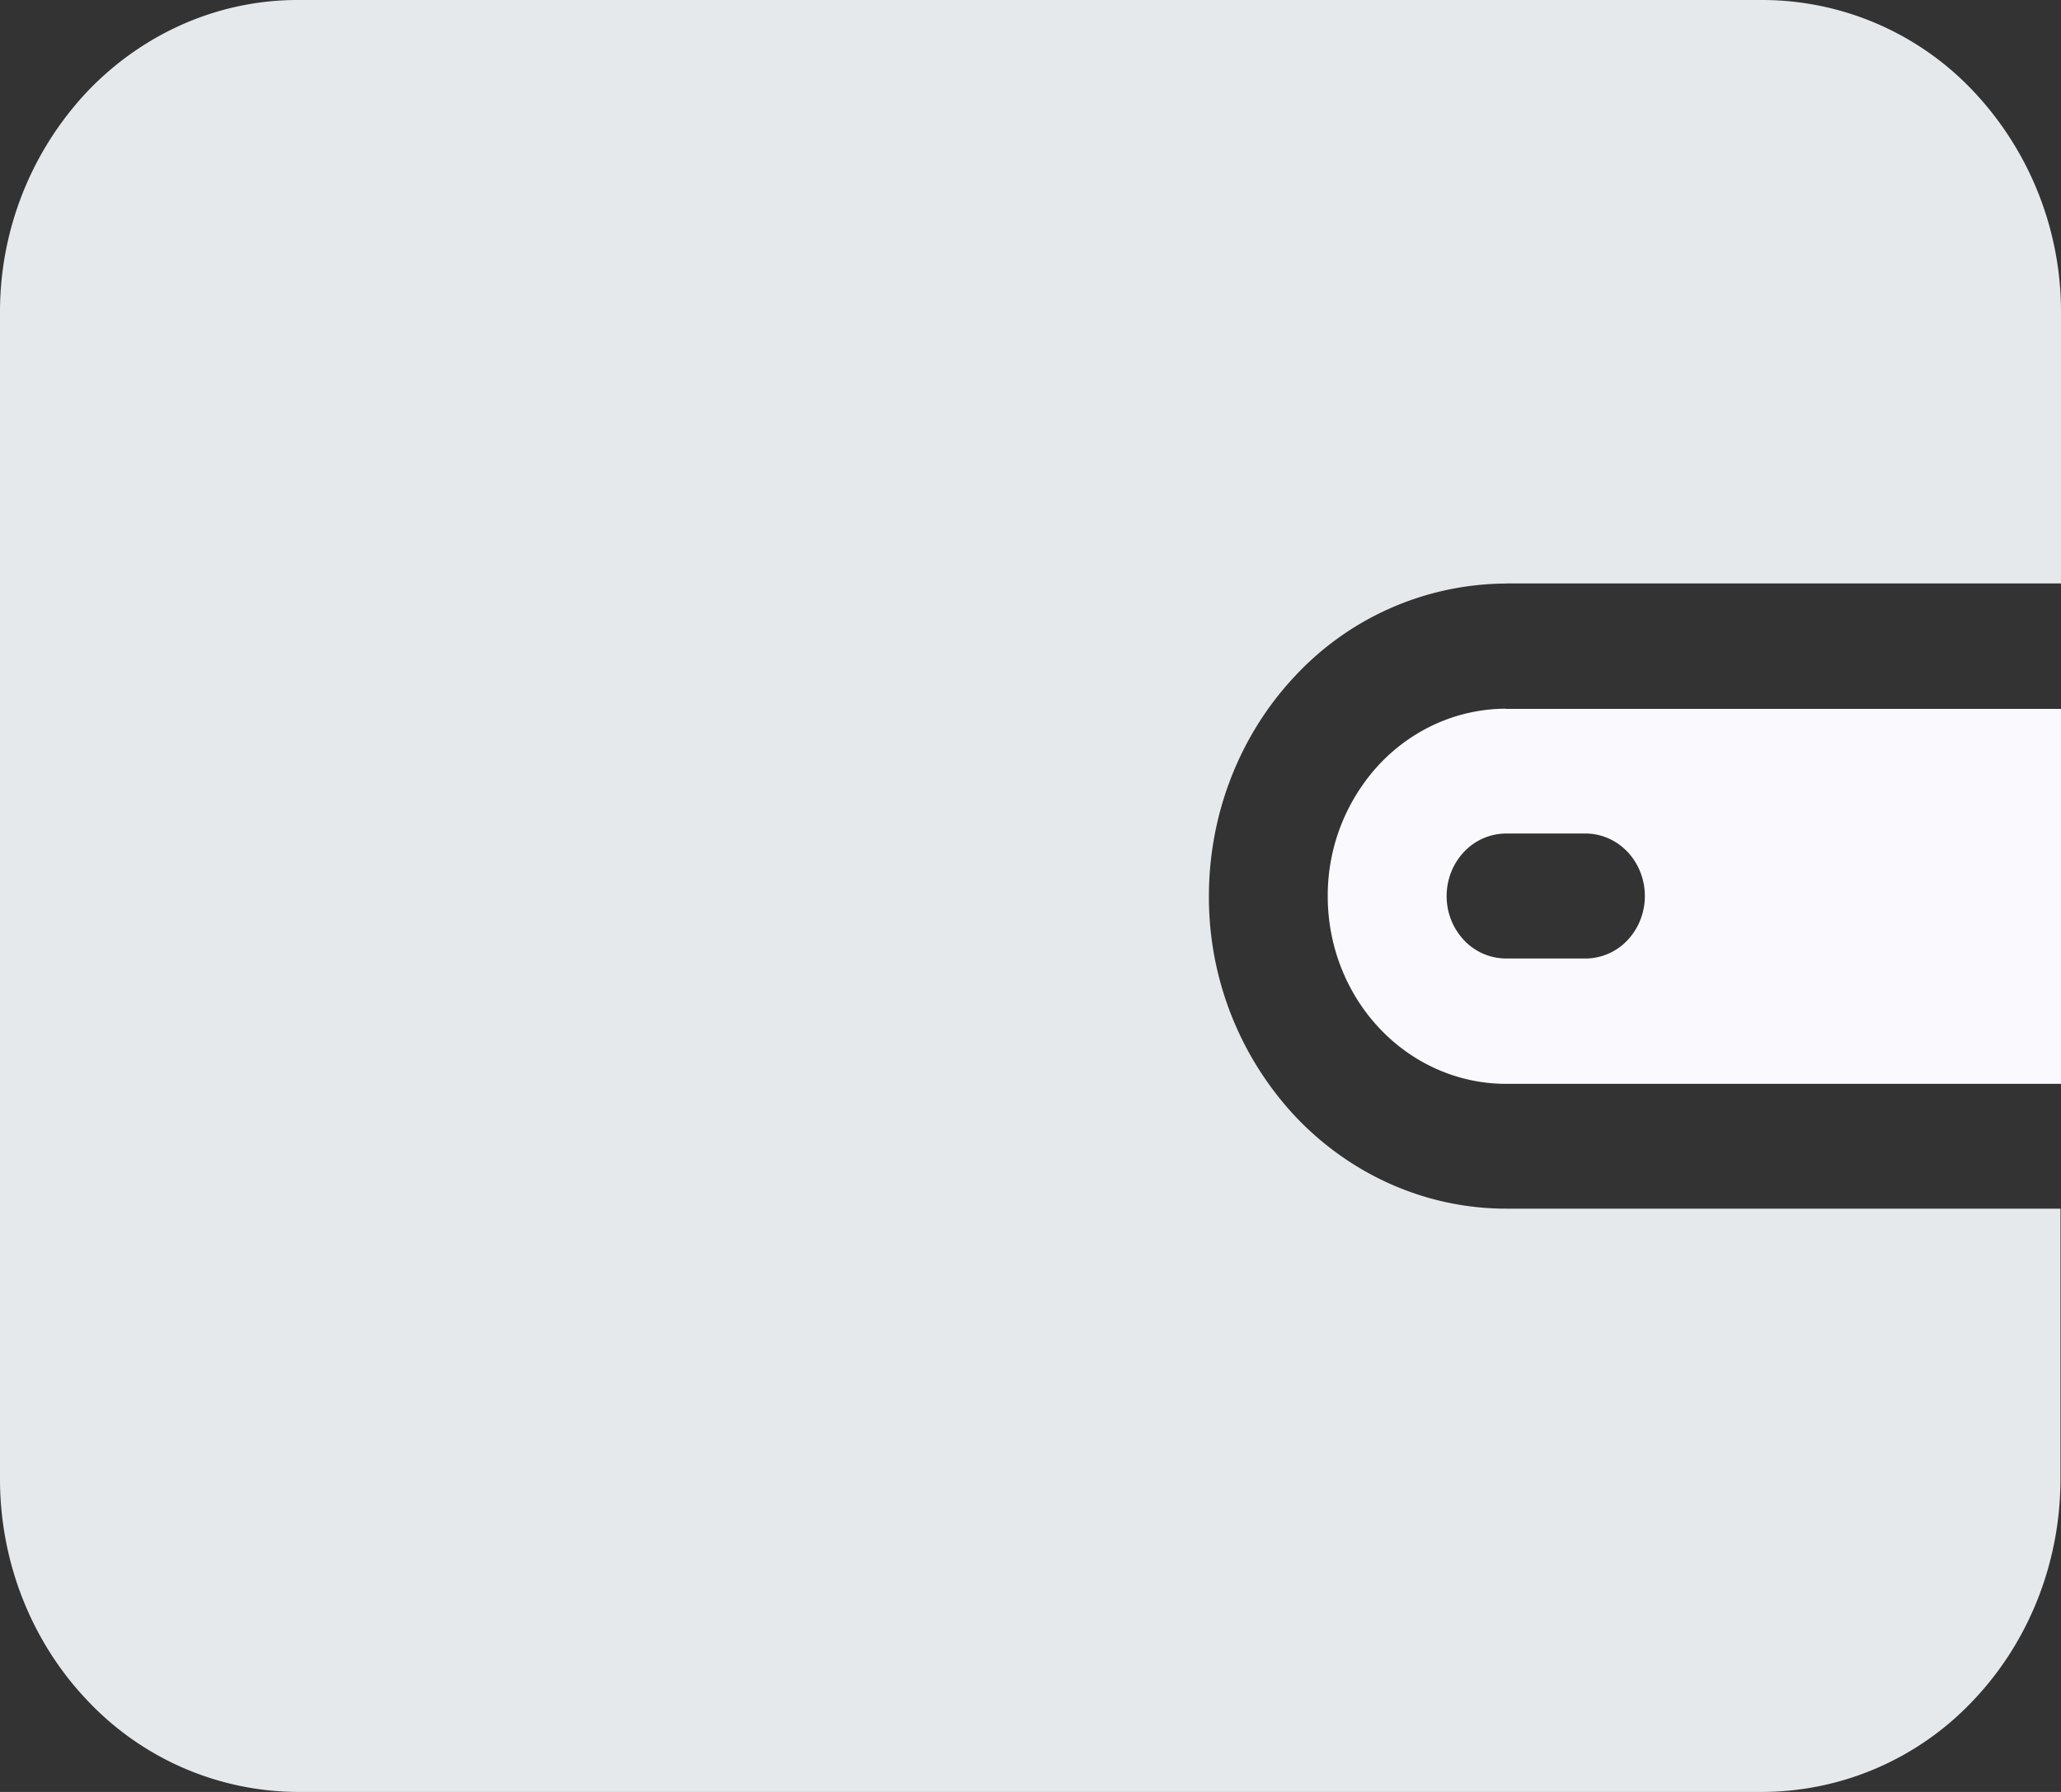 <svg xmlns="http://www.w3.org/2000/svg" width="23" height="20" fill="none" viewBox="0 0 23 20">
  <rect x="0" y="0" width="23" height="20" fill="#333333" stroke="none"/>
  <path fill="#E6E9EC" d="M16.808 6.512H23V3.488a3.586 3.586 0 0 0-.975-2.467A3.24 3.24 0 0 0 19.677 0H3.317C2.437.001 1.595.37.973 1.023A3.586 3.586 0 0 0 0 3.488v13.024c.001.924.351 1.811.973 2.465A3.241 3.241 0 0 0 3.317 20h16.36a3.242 3.242 0 0 0 2.345-1.023c.622-.654.971-1.54.972-2.465V13.49h-6.186c-.88 0-1.724-.368-2.346-1.022a3.582 3.582 0 0 1-.971-2.466c0-.926.35-1.813.971-2.467a3.237 3.237 0 0 1 2.346-1.022v-.001Z"/>
  <path fill="#FAF9FD" d="M16.808 7.91c-.528 0-1.034.22-1.408.613a2.15 2.15 0 0 0-.583 1.48c0 .556.21 1.088.583 1.48.374.394.88.614 1.408.614H23V7.912h-6.192V7.91Zm.885 2.788h-.885a.647.647 0 0 1-.47-.204.716.716 0 0 1-.194-.493c0-.185.07-.363.195-.494a.647.647 0 0 1 .469-.204h.885c.176 0 .344.073.469.204.124.131.194.309.194.494s-.07.362-.194.493a.647.647 0 0 1-.47.204Z"/>
</svg>
